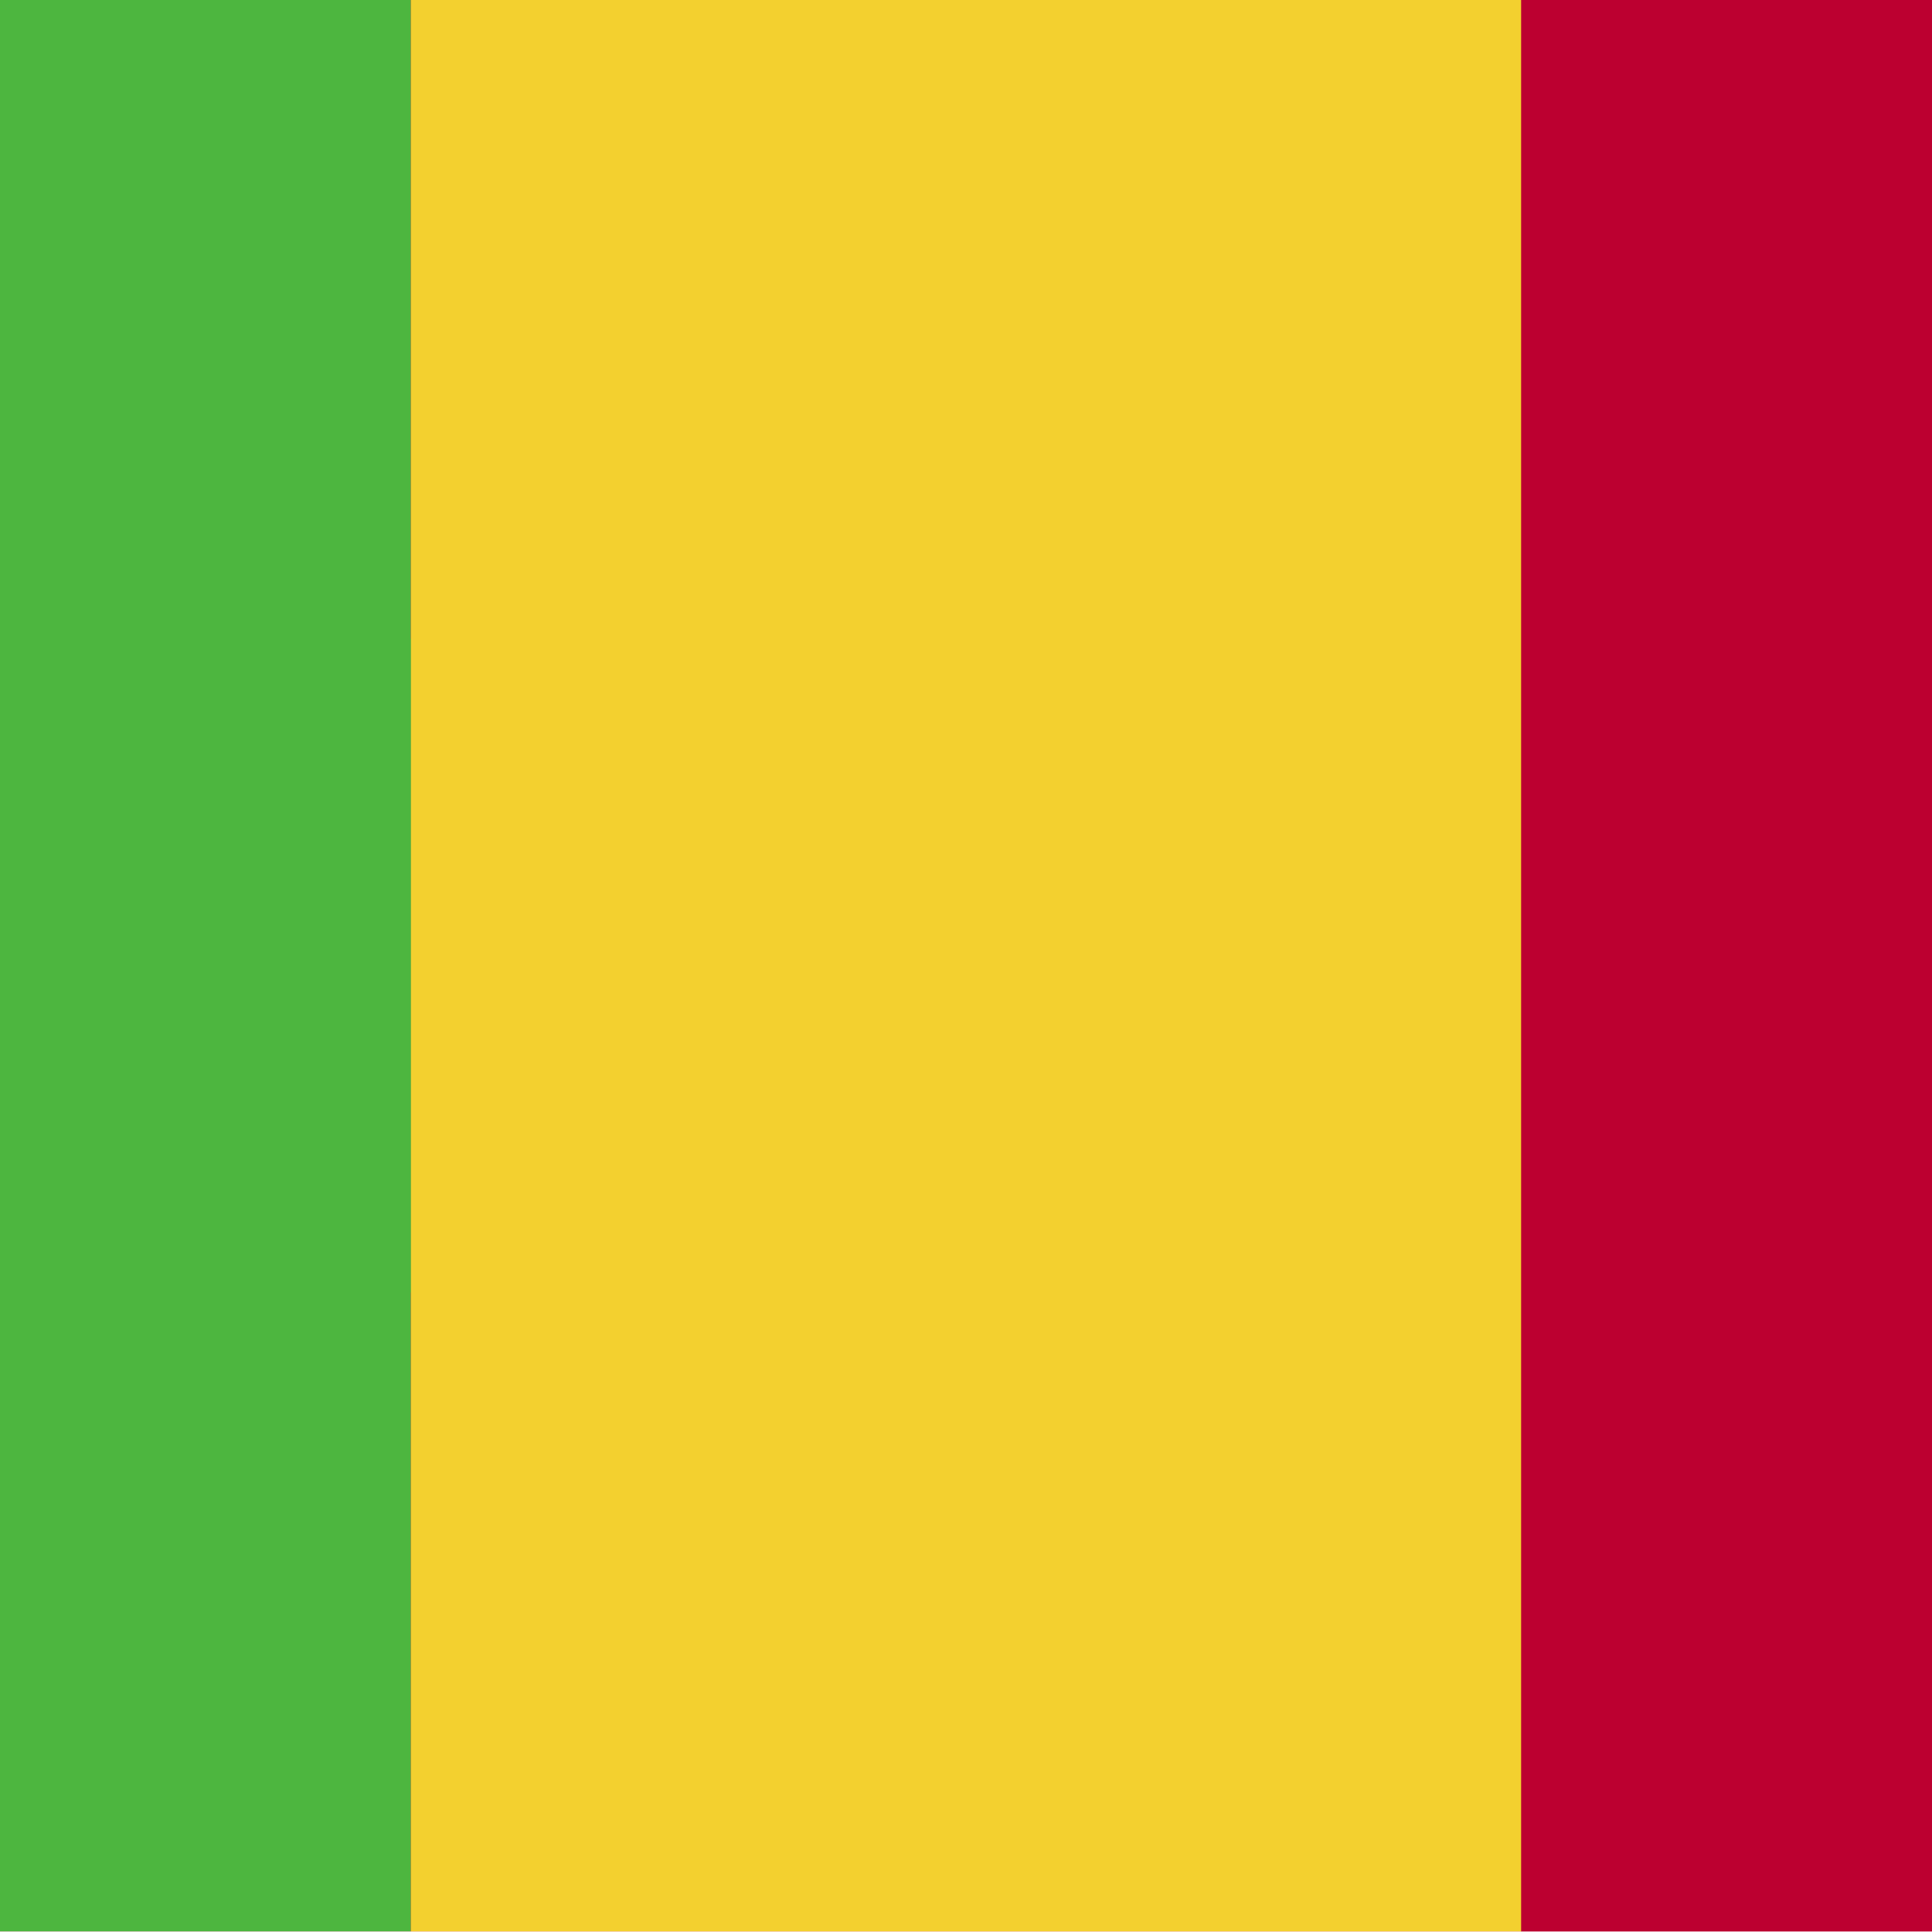 <?xml version="1.0" encoding="utf-8"?>
<!-- Generator: Adobe Illustrator 22.1.0, SVG Export Plug-In . SVG Version: 6.00 Build 0)  -->
<svg version="1.1" xmlns="http://www.w3.org/2000/svg" xmlns:xlink="http://www.w3.org/1999/xlink" x="0px" y="0px"
	 viewBox="0 0 300 300" style="enable-background:new 0 0 300 300;" xml:space="preserve">
<style type="text/css">
	.st0{clip-path:url(#SVGID_2_);}
	.st1{clip-path:url(#SVGID_2_);fill:#C0003B;}
	.st2{clip-path:url(#SVGID_4_);fill:#C0003B;}
	.st3{clip-path:url(#SVGID_4_);fill:#347F3D;}
	.st4{clip-path:url(#SVGID_4_);}
	.st5{clip-path:url(#SVGID_6_);fill:#FFFFFF;}
	.st6{clip-path:url(#SVGID_6_);fill:#347F3D;}
	.st7{clip-path:url(#SVGID_8_);fill:#4DB63F;}
	.st8{clip-path:url(#SVGID_8_);fill:#F3D02F;}
	.st9{clip-path:url(#SVGID_8_);fill:#BC0030;}
</style>
<g id="Layer_2">
</g>
<g id="Layer_1">
	<g>
		<defs>
			<rect id="SVGID_1_" y="-0.1" width="300" height="300"/>
		</defs>
		<clipPath id="SVGID_2_">
			<use xlink:href="#SVGID_1_"  style="overflow:visible;"/>
		</clipPath>
		<g id="Layer_2_1_" class="st0">
		</g>
		<rect x="-1" y="-0.7" class="st1" width="302" height="301.4"/>
		<g class="st0">
			<g>
				<defs>
					<rect id="SVGID_3_" x="-24" y="48.5" width="348" height="203"/>
				</defs>
				<clipPath id="SVGID_4_">
					<use xlink:href="#SVGID_3_"  style="overflow:visible;"/>
				</clipPath>
				<rect x="-24" y="48.5" class="st2" width="348" height="203"/>
				<rect x="26.8" y="99.2" class="st3" width="246.5" height="101.5"/>
				<g class="st4">
					<defs>
						<rect id="SVGID_5_" x="-24" y="48.5" width="348" height="203"/>
					</defs>
					<clipPath id="SVGID_6_">
						<use xlink:href="#SVGID_5_"  style="overflow:visible;"/>
					</clipPath>
					<path class="st5" d="M162.7,116.2c18.7,0,33.8,15.1,33.8,33.8c0,18.7-15.1,33.8-33.8,33.8c-18.7,0-33.8-15.2-33.8-33.8
						C128.9,131.3,144,116.2,162.7,116.2"/>
					<path class="st6" d="M175.4,116.2c18.7,0,33.8,15.1,33.8,33.8c0,18.7-15.1,33.8-33.8,33.8c-18.7,0-33.8-15.2-33.8-33.8
						C141.5,131.3,156.7,116.2,175.4,116.2"/>
				</g>
			</g>
		</g>
		<g class="st0">
			<g>
				<defs>
					<rect id="SVGID_7_" x="-108.7" y="-0.9" width="517.4" height="301.8"/>
				</defs>
				<clipPath id="SVGID_8_">
					<use xlink:href="#SVGID_7_"  style="overflow:visible;"/>
				</clipPath>
				<rect x="-108.7" y="-0.9" class="st7" width="172.5" height="301.8"/>
				<rect x="63.8" y="-0.9" class="st8" width="172.5" height="301.8"/>
				<rect x="236.2" y="-0.9" class="st9" width="172.5" height="301.8"/>
			</g>
		</g>
	</g>
</g>
</svg>
